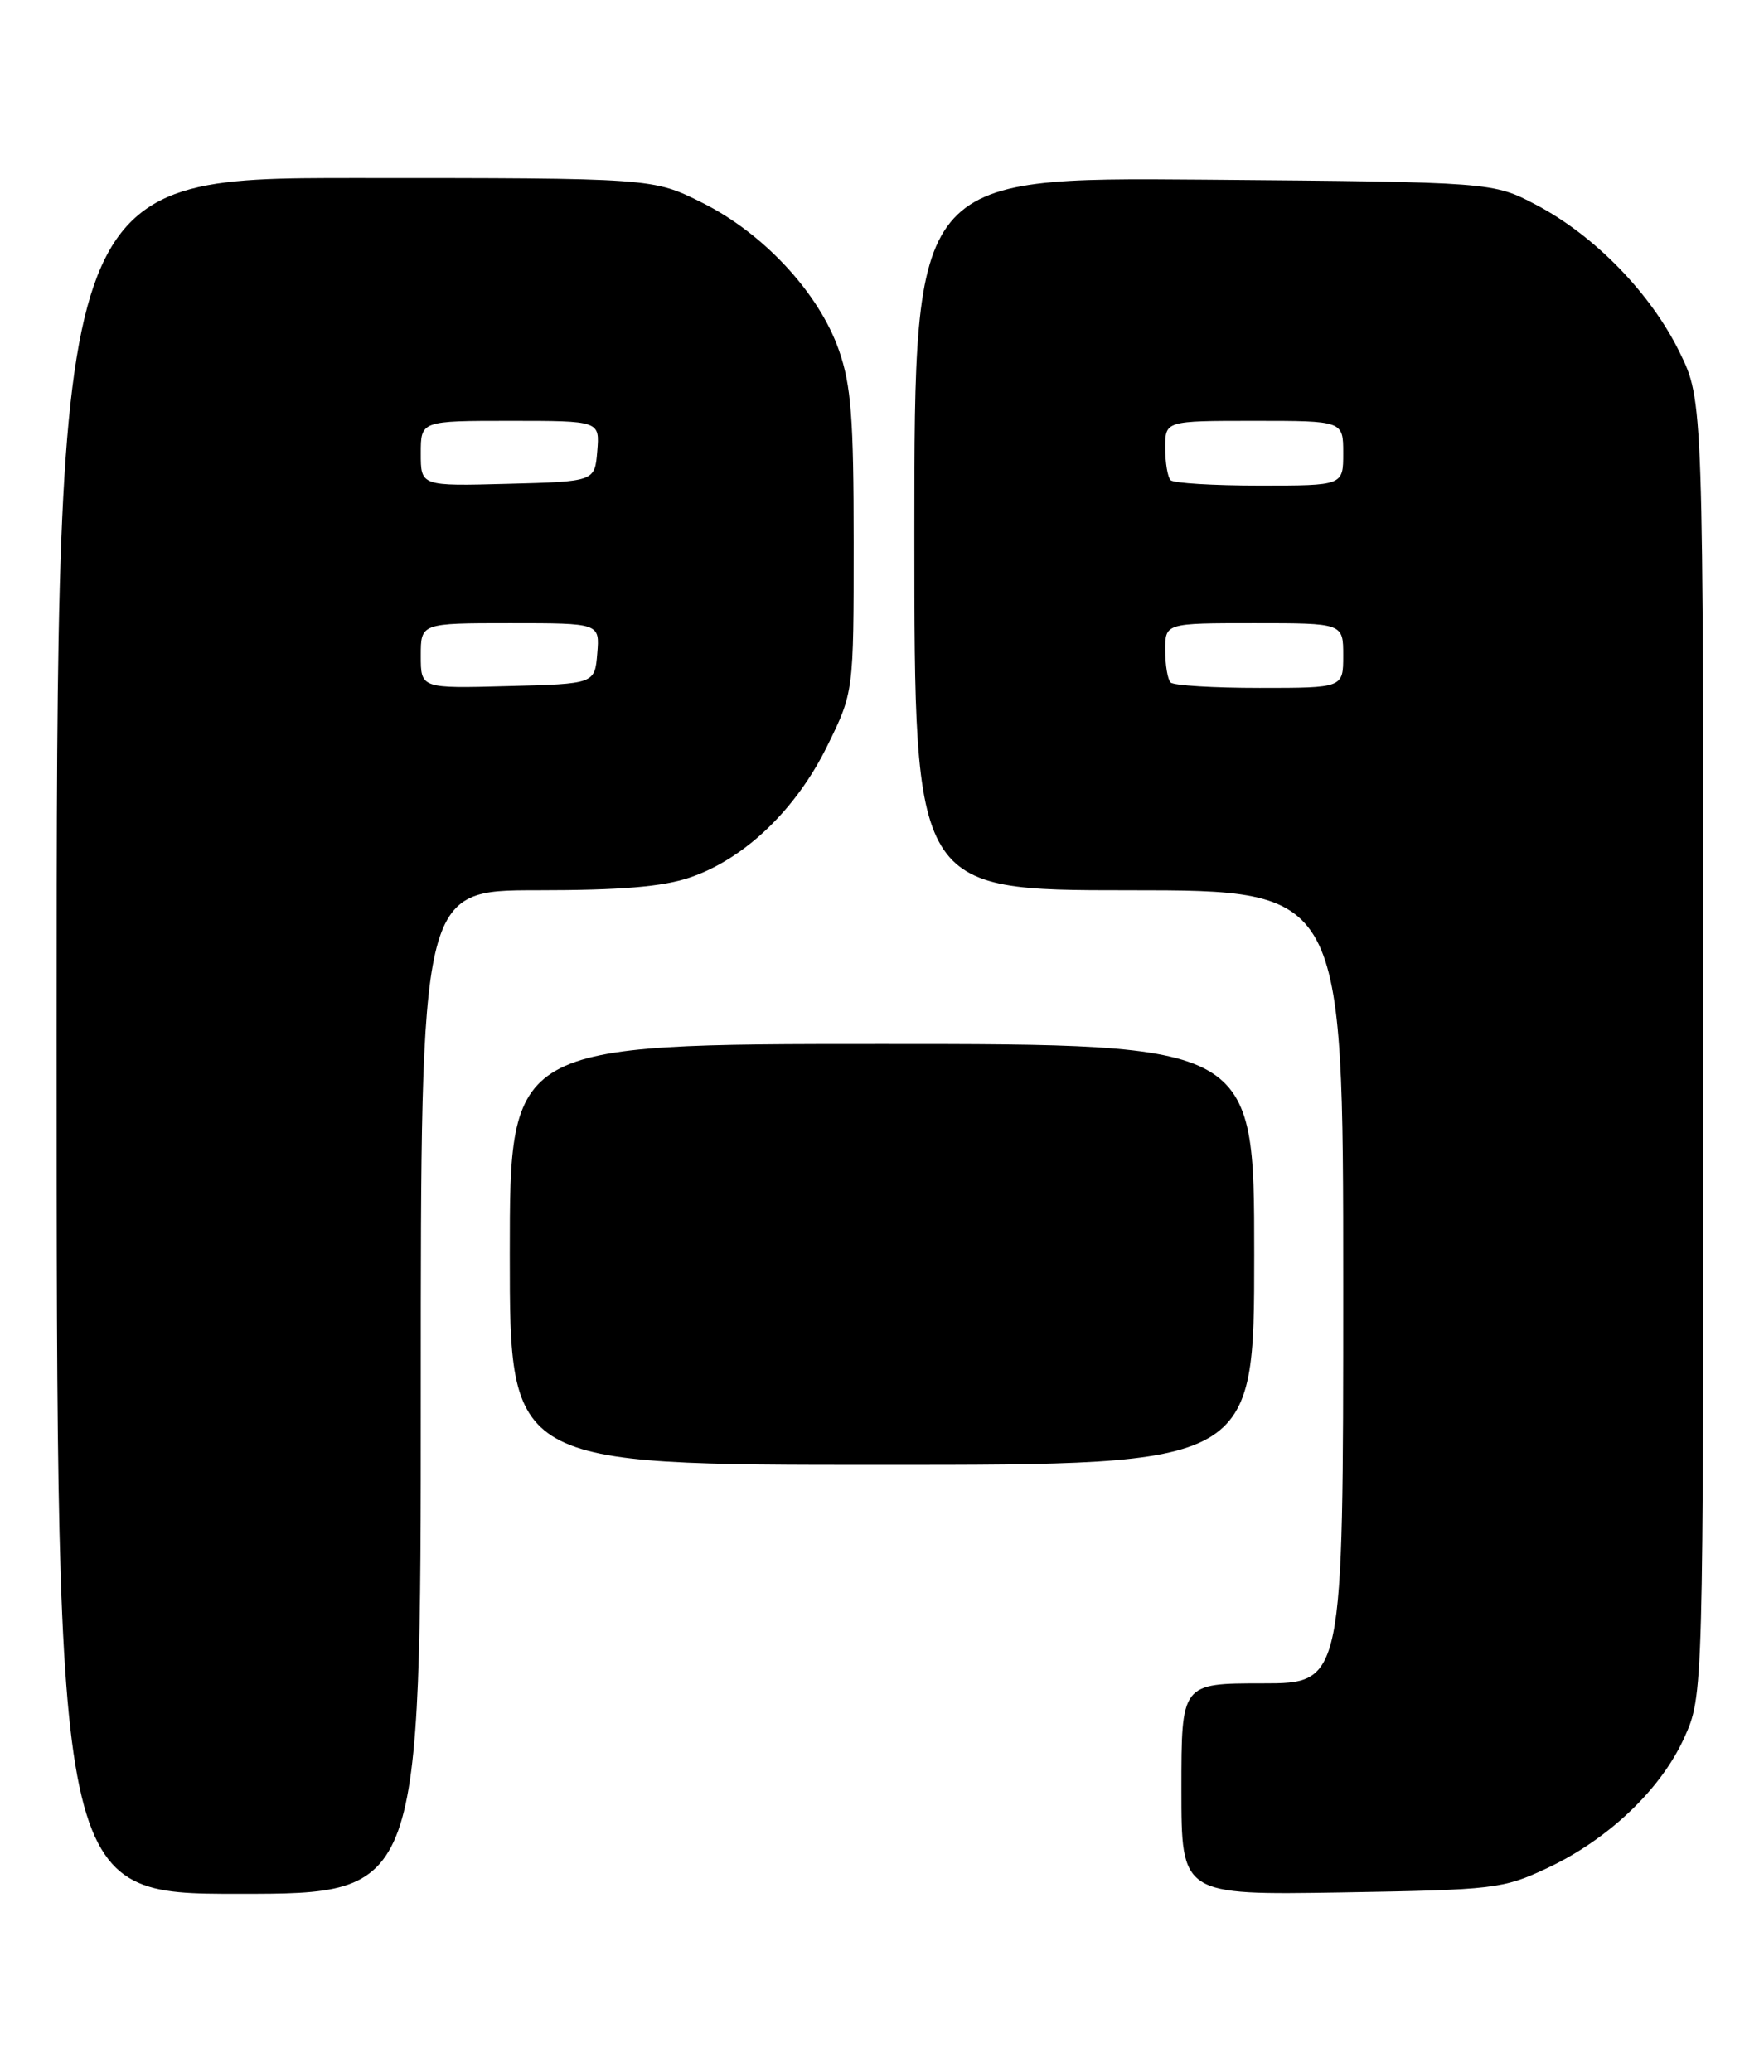 <?xml version="1.0" encoding="UTF-8" standalone="no"?>
<!DOCTYPE svg PUBLIC "-//W3C//DTD SVG 1.1//EN" "http://www.w3.org/Graphics/SVG/1.1/DTD/svg11.dtd" >
<svg xmlns="http://www.w3.org/2000/svg" xmlns:xlink="http://www.w3.org/1999/xlink" version="1.1" viewBox="0 0 218 256">
 <g >
 <path fill="currentColor"
d=" M 52.00 172.00 C 52.00 110.00 52.00 110.00 66.32 110.00 C 76.73 110.00 81.91 109.57 85.27 108.42 C 92.00 106.13 98.36 100.05 102.21 92.22 C 105.50 85.54 105.50 85.54 105.50 67.02 C 105.50 51.69 105.19 47.60 103.68 43.28 C 101.22 36.22 94.39 28.85 86.80 25.06 C 80.68 22.00 80.68 22.00 43.84 22.00 C 7.00 22.00 7.00 22.00 7.00 128.00 C 7.00 234.00 7.00 234.00 29.50 234.00 C 52.00 234.00 52.00 234.00 52.00 172.00 Z  M 191.18 230.84 C 198.75 227.29 205.25 221.11 208.14 214.73 C 210.50 209.50 210.50 209.50 210.50 129.50 C 210.50 49.50 210.50 49.50 207.57 43.52 C 204.00 36.23 197.08 29.13 189.88 25.33 C 184.50 22.50 184.50 22.50 148.75 22.20 C 113.00 21.91 113.00 21.91 113.00 65.95 C 113.00 110.00 113.00 110.00 139.50 110.00 C 166.00 110.00 166.00 110.00 166.00 159.00 C 166.00 208.00 166.00 208.00 156.00 208.00 C 146.00 208.00 146.00 208.00 146.00 221.08 C 146.00 234.15 146.00 234.15 165.75 233.83 C 184.70 233.51 185.73 233.39 191.18 230.84 Z  M 155.00 155.00 C 155.00 129.00 155.00 129.00 109.00 129.00 C 63.00 129.00 63.00 129.00 63.00 155.00 C 63.00 181.00 63.00 181.00 109.00 181.00 C 155.00 181.00 155.00 181.00 155.00 155.00 Z  M 52.00 81.03 C 52.00 77.00 52.00 77.00 63.06 77.00 C 74.12 77.00 74.12 77.00 73.81 80.75 C 73.50 84.50 73.50 84.50 62.75 84.78 C 52.00 85.07 52.00 85.07 52.00 81.03 Z  M 52.00 56.03 C 52.00 52.00 52.00 52.00 63.06 52.00 C 74.12 52.00 74.12 52.00 73.81 55.75 C 73.50 59.50 73.50 59.50 62.75 59.78 C 52.00 60.07 52.00 60.07 52.00 56.03 Z  M 144.67 84.33 C 144.30 83.97 144.00 82.17 144.00 80.33 C 144.00 77.00 144.00 77.00 155.00 77.00 C 166.00 77.00 166.00 77.00 166.00 81.00 C 166.00 85.00 166.00 85.00 155.67 85.00 C 149.98 85.00 145.03 84.70 144.67 84.33 Z  M 144.67 59.33 C 144.30 58.97 144.00 57.17 144.00 55.33 C 144.00 52.00 144.00 52.00 155.00 52.00 C 166.00 52.00 166.00 52.00 166.00 56.00 C 166.00 60.00 166.00 60.00 155.67 60.00 C 149.98 60.00 145.03 59.70 144.67 59.33 Z "/>
</g>
</svg>